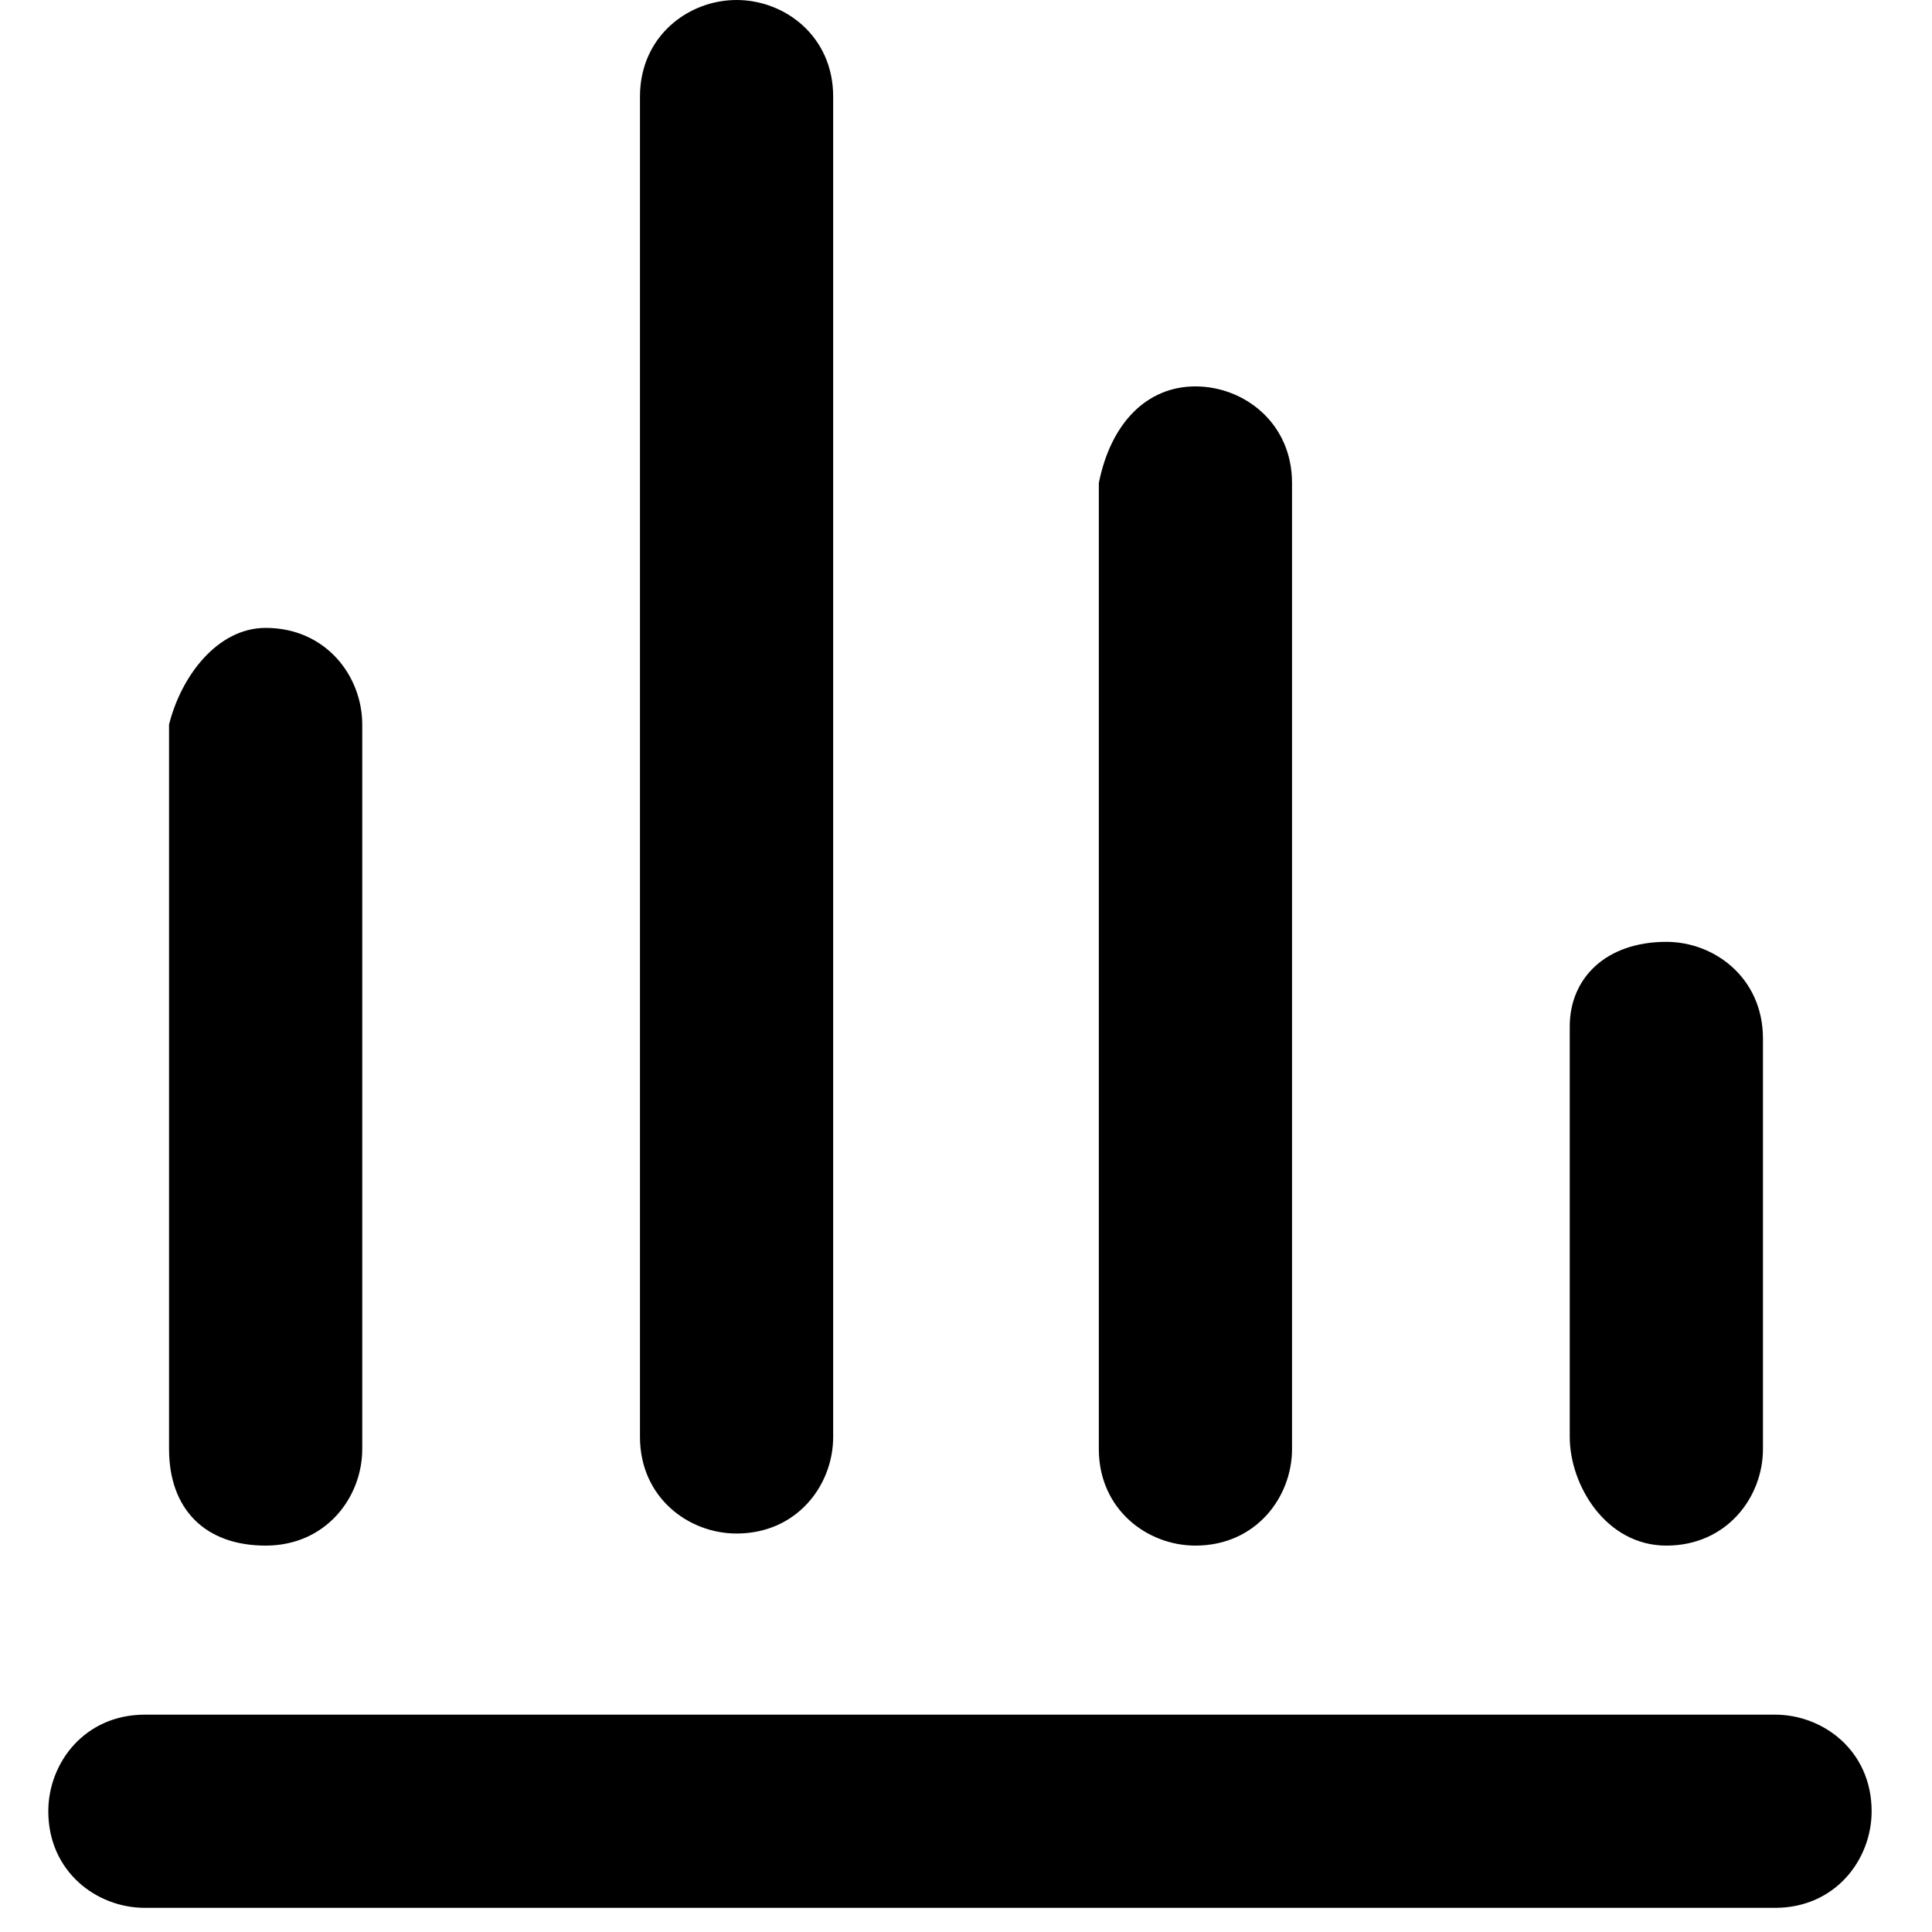 <?xml version="1.0" encoding="utf-8"?>
<!-- Generator: Adobe Illustrator 21.0.0, SVG Export Plug-In . SVG Version: 6.00 Build 0)  -->
<svg version="1.1" id="图层_1" xmlns="http://www.w3.org/2000/svg" xmlns:xlink="http://www.w3.org/1999/xlink" x="0px" y="0px"
	 viewBox="0 0 16 16" style="enable-background:new 0 0 16 16;" xml:space="preserve">

<path id="形状结合"   d="M14.7,14.2c0.4,0,0.8,0.3,0.8,0.8c0,0.4-0.3,0.8-0.8,0.8l0,0H1.2c-0.4,0-0.8-0.3-0.8-0.8
	c0-0.4,0.3-0.8,0.8-0.8l0,0H14.7z M2.2,5.2C2.7,5.2,3,5.6,3,6l0,0v6c0,0.4-0.3,0.8-0.8,0.8s-0.8-0.3-0.8-0.8l0,0V6
	C1.5,5.6,1.8,5.2,2.2,5.2z M6.1,0c0.4,0,0.8,0.3,0.8,0.8l0,0v11.1c0,0.4-0.3,0.8-0.8,0.8c-0.4,0-0.8-0.3-0.8-0.8l0,0V0.8
	C5.3,0.3,5.7,0,6.1,0z M9.9,3.2c0.4,0,0.8,0.3,0.8,0.8l0,0v8c0,0.4-0.3,0.8-0.8,0.8c-0.4,0-0.8-0.3-0.8-0.8l0,0v-8
	C9.2,3.5,9.5,3.2,9.9,3.2z M13.8,7.8c0.4,0,0.8,0.3,0.8,0.8l0,0v3.4c0,0.4-0.3,0.8-0.8,0.8S13,12.3,13,11.9l0,0V8.5
	C13,8.1,13.3,7.8,13.8,7.8z"/>
</svg>
